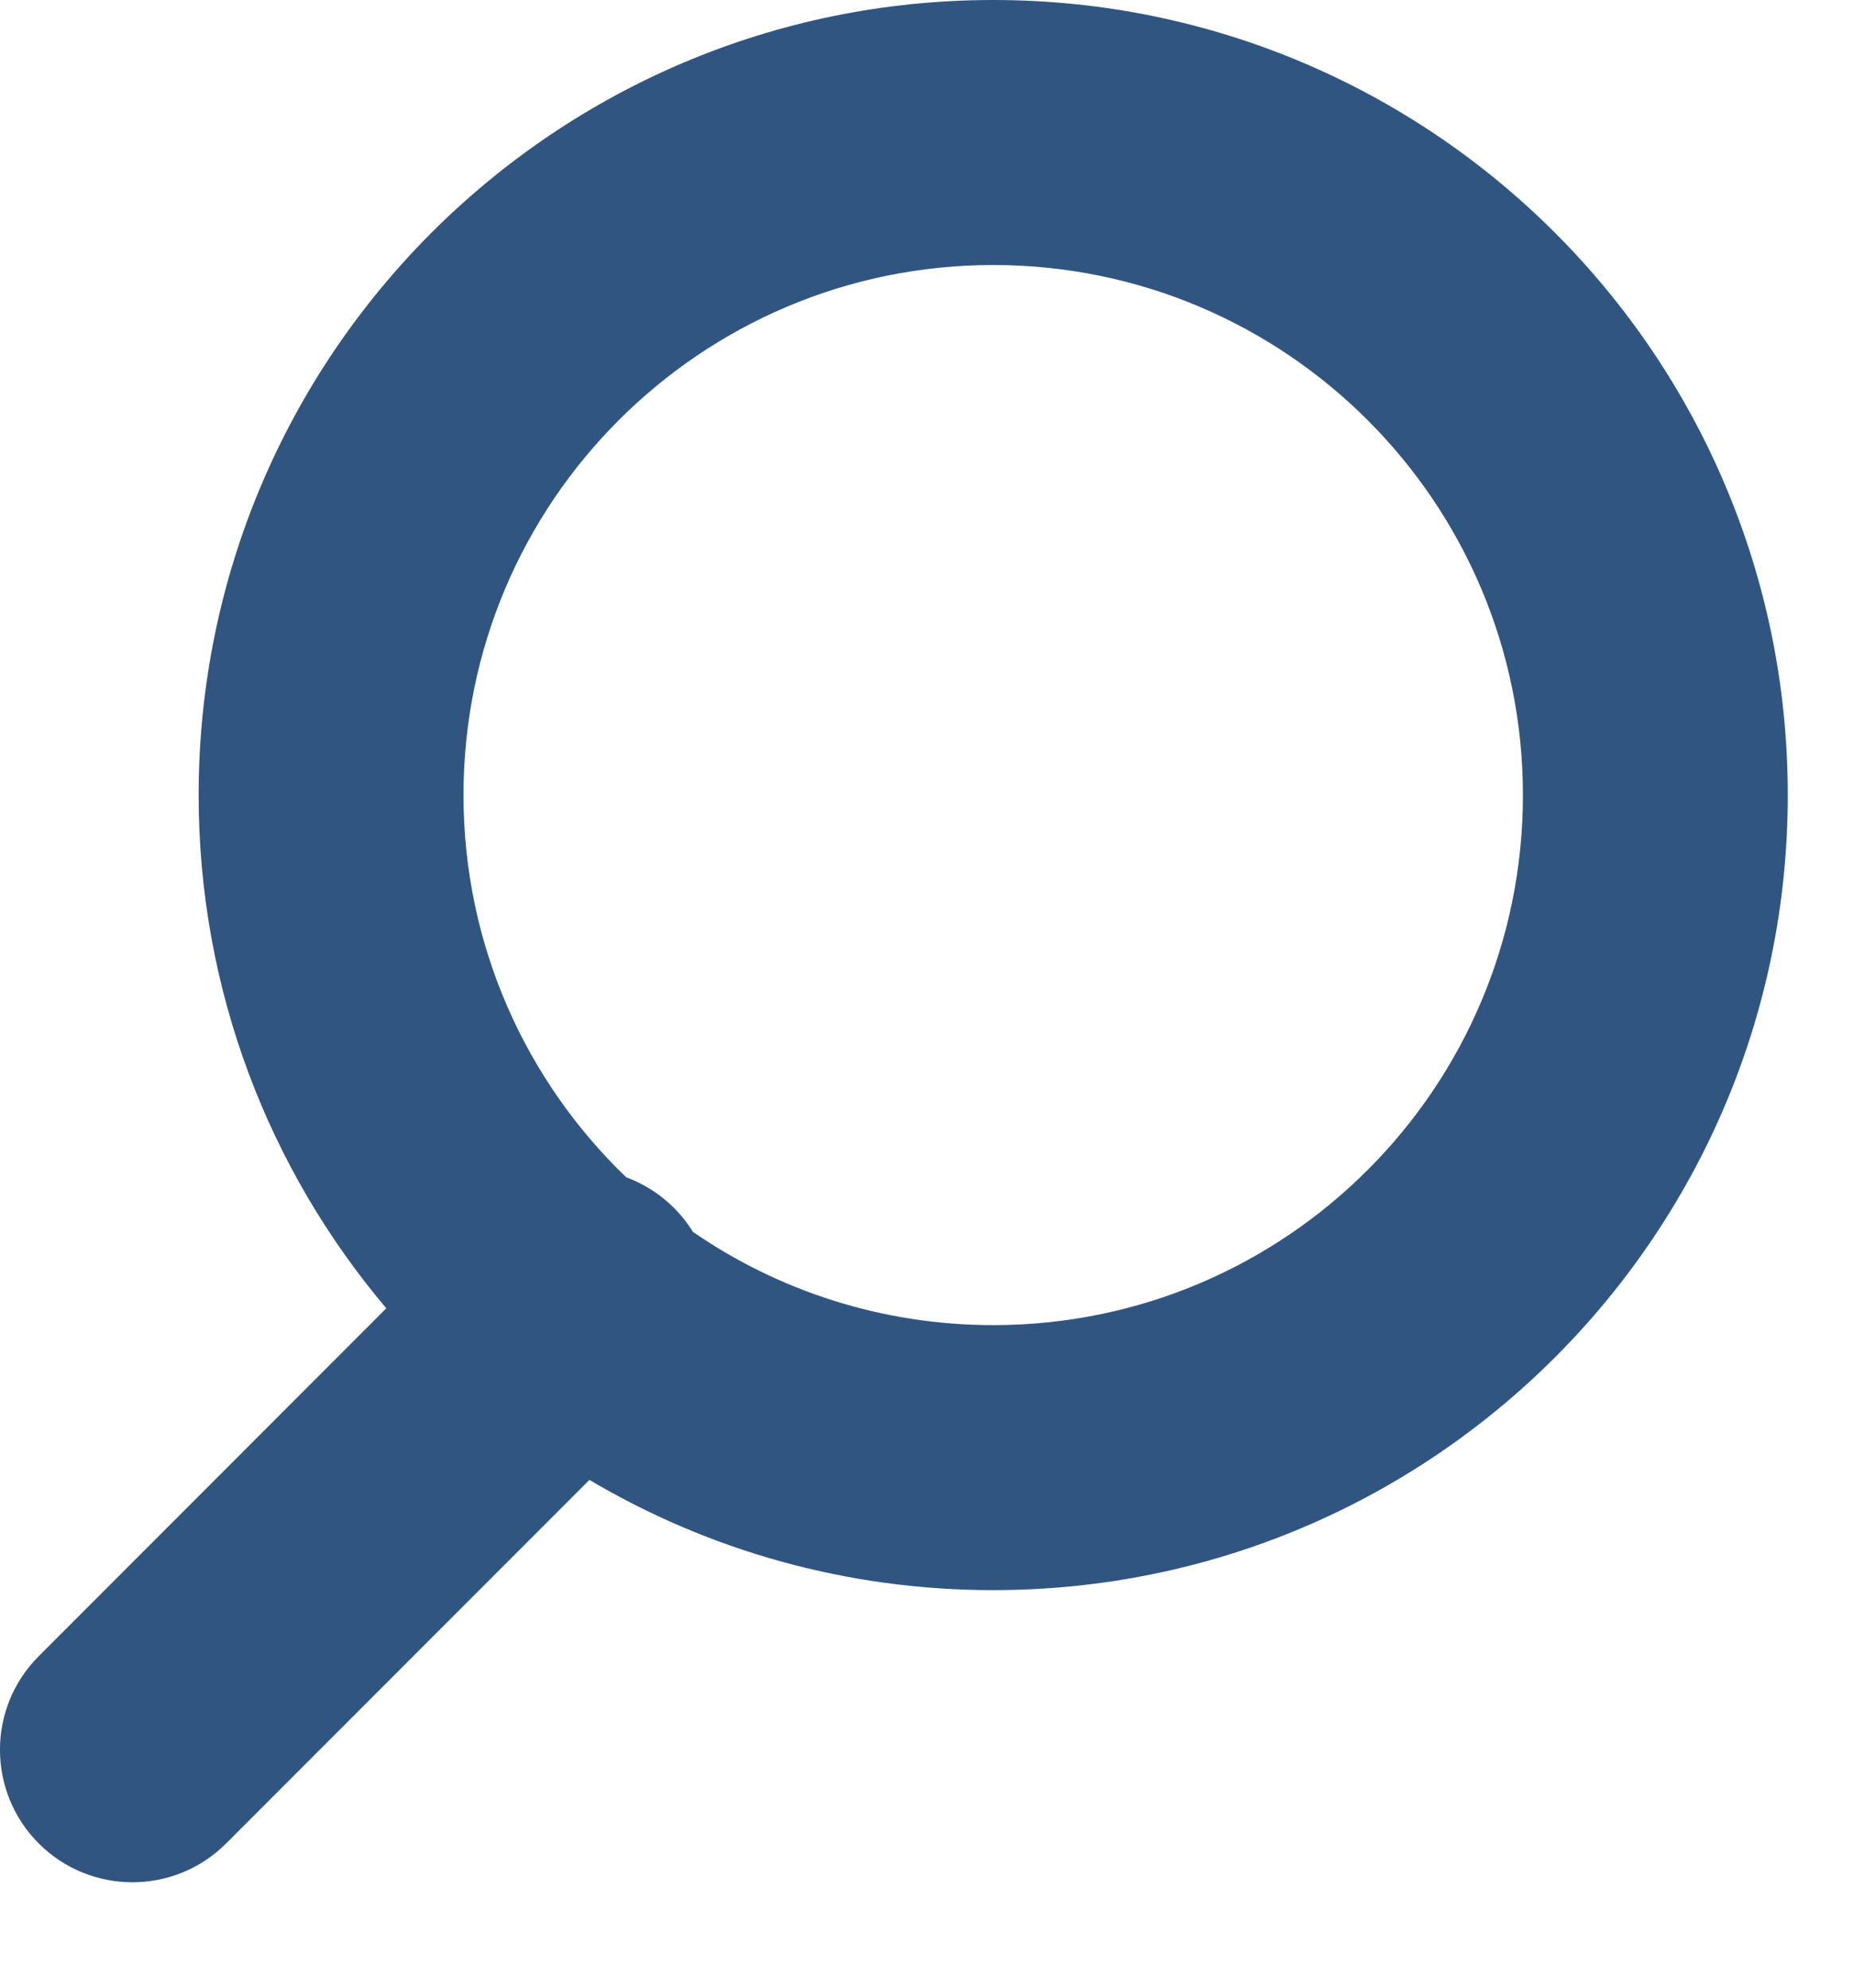 <svg width="14" height="15" viewBox="0 0 14 15" fill="none" xmlns="http://www.w3.org/2000/svg">
<path id="icons/entities/POI" fill-rule="evenodd" clip-rule="evenodd" d="M7.5 12C10.814 12 13.5 9.314 13.5 6C13.5 2.686 10.814 0 7.5 0C4.186 0 1.5 2.686 1.5 6C1.5 7.476 2.033 8.828 2.917 9.873L0.293 12.498C-0.098 12.888 -0.098 13.521 0.293 13.912C0.683 14.302 1.317 14.302 1.707 13.912L4.451 11.168C5.344 11.697 6.387 12 7.5 12ZM5.232 9.296C5.877 9.74 6.658 10 7.5 10C9.709 10 11.5 8.209 11.5 6C11.5 3.791 9.709 2 7.5 2C5.291 2 3.5 3.791 3.5 6C3.5 7.133 3.971 8.156 4.728 8.884C4.86 8.933 4.984 9.01 5.089 9.115C5.145 9.171 5.193 9.232 5.232 9.296Z" fill="#315581"/>
</svg>
